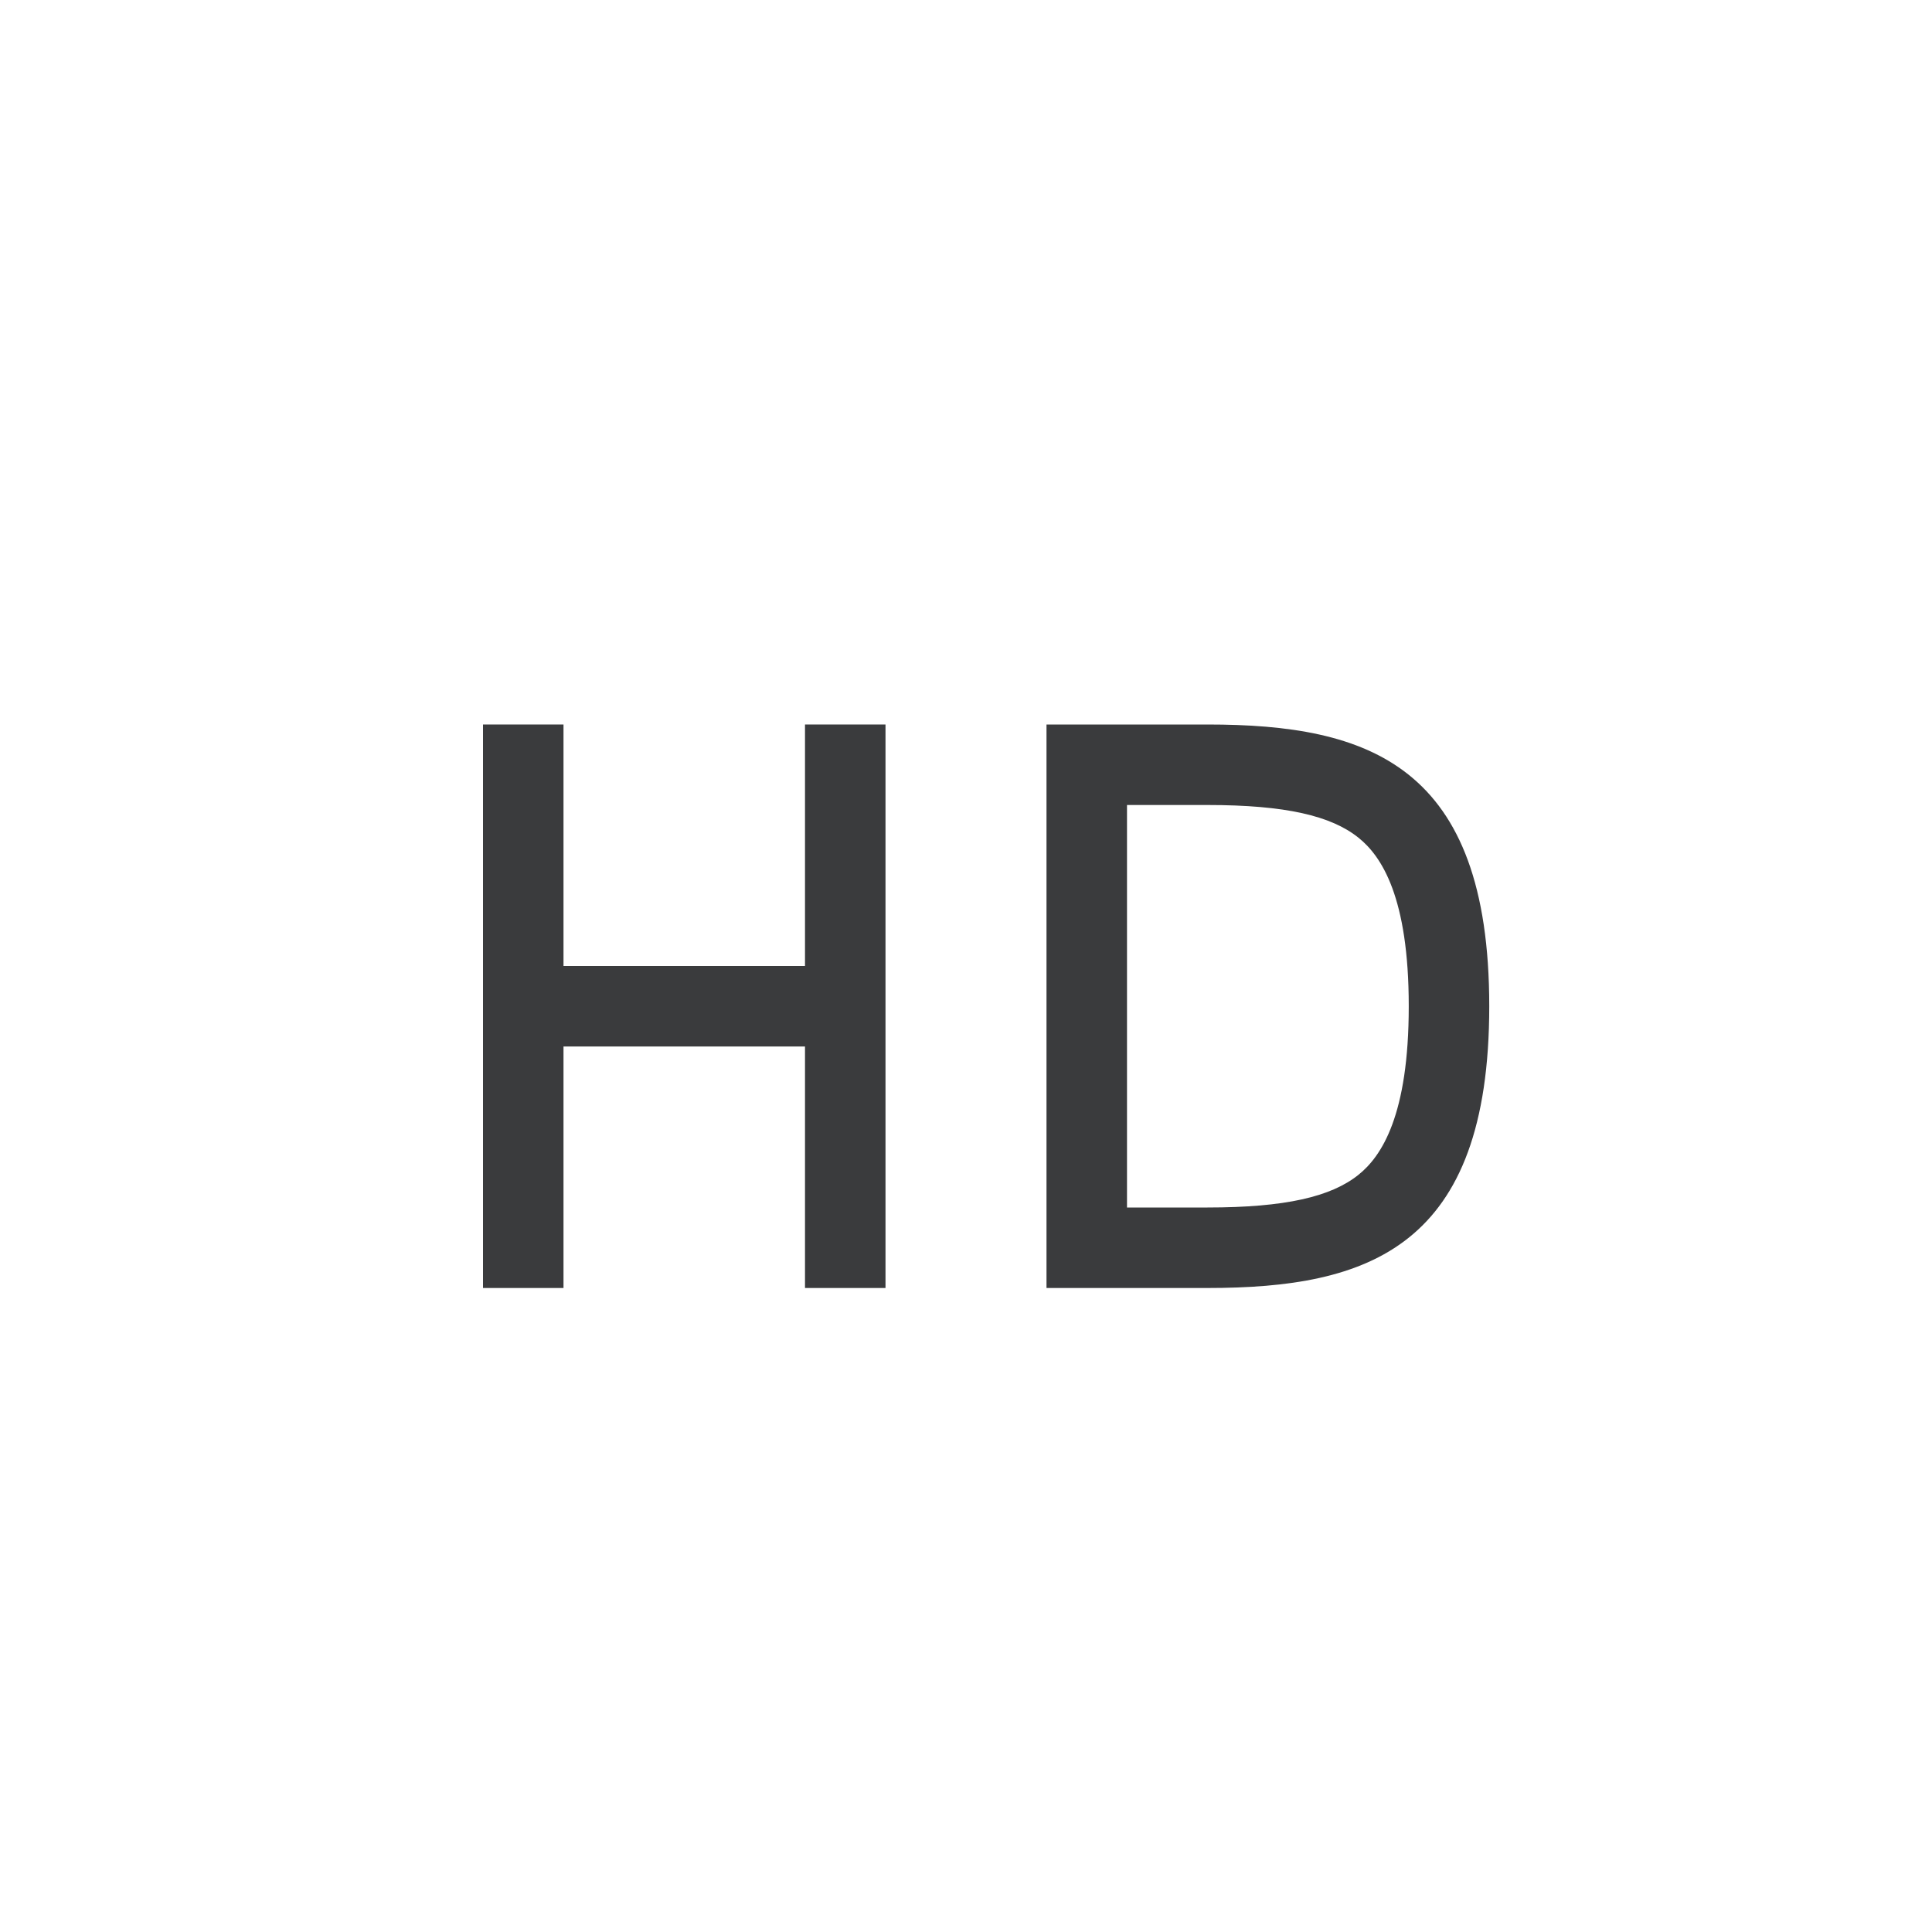 <svg width="24" height="24" viewBox="0 0 24 24" fill="none" xmlns="http://www.w3.org/2000/svg">
<path d="M6 16V9H7V12H10V9H11V16H10V13H7V16H6Z" fill="#3A3B3D"/>
<path fill-rule="evenodd" clip-rule="evenodd" d="M13 16H15C17 16 18.5 15.5 18.5 12.5C18.5 9.5 17 9 15 9H13V16ZM14 15V10H15C15.969 10 16.536 10.134 16.875 10.406C17.163 10.636 17.5 11.147 17.5 12.5C17.5 13.853 17.163 14.364 16.875 14.594C16.536 14.866 15.969 15 15 15H14Z" fill="#3A3B3D"/>
</svg>
